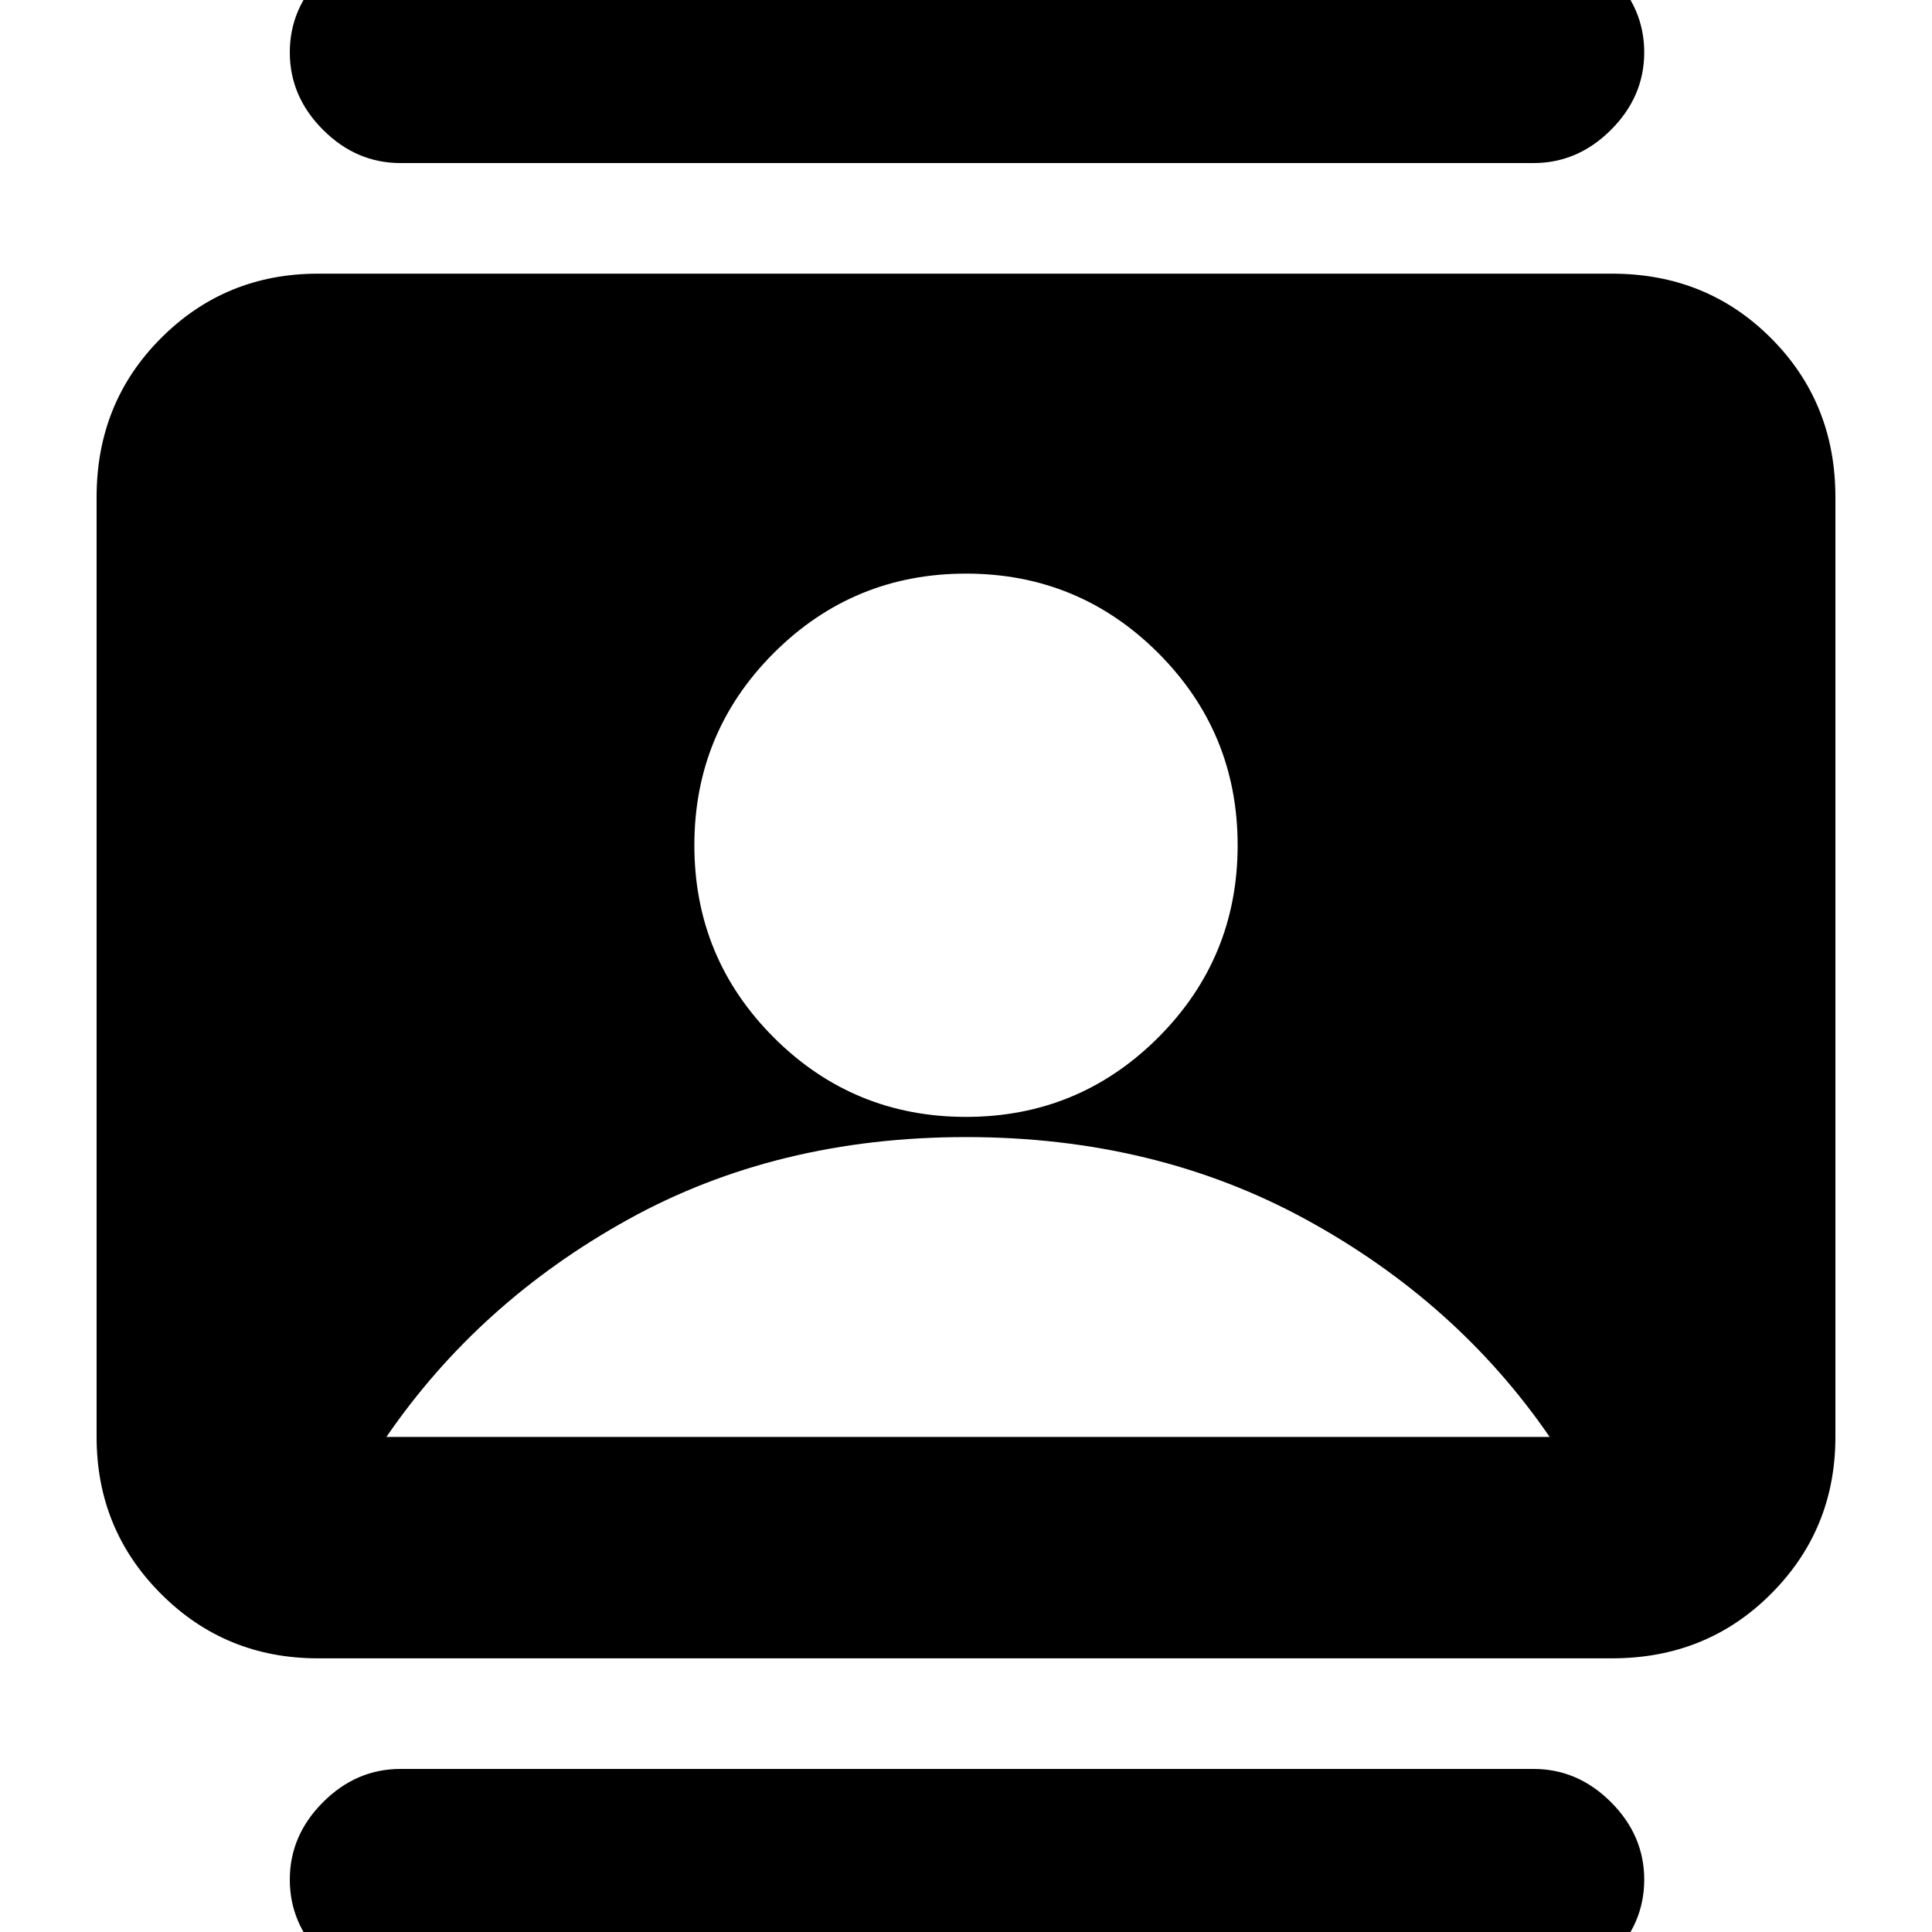 <svg xmlns="http://www.w3.org/2000/svg" height="20" width="20"><path d="M4.146 20.604q-.458 0-.802-.344Q3 19.917 3 19.458q0-.458.344-.802.344-.344.802-.344h11.729q.458 0 .802.344.344.344.344.802 0 .459-.344.802-.344.344-.802.344Zm0-18.916q-.458 0-.802-.344Q3 1 3 .542q0-.459.344-.802.344-.344.802-.344h11.729q.458 0 .802.344.344.343.344.802 0 .458-.344.802-.344.344-.802.344ZM10 11.562q1.167 0 1.99-.822.822-.823.822-1.99t-.822-1.99q-.823-.822-1.99-.822t-1.99.822q-.822.823-.822 1.99t.822 1.99q.823.822 1.99.822Zm-6.708 5.605q-.959 0-1.625-.667Q1 15.833 1 14.875V5.146q0-.979.667-1.646.666-.667 1.625-.667h13.396q.979 0 1.645.667.667.667.667 1.646v9.729q0 .958-.667 1.625-.666.667-1.645.667ZM4 14.875h12.042q-.959-1.396-2.521-2.25-1.563-.854-3.521-.854t-3.5.854q-1.542.854-2.5 2.25Z"/></svg>